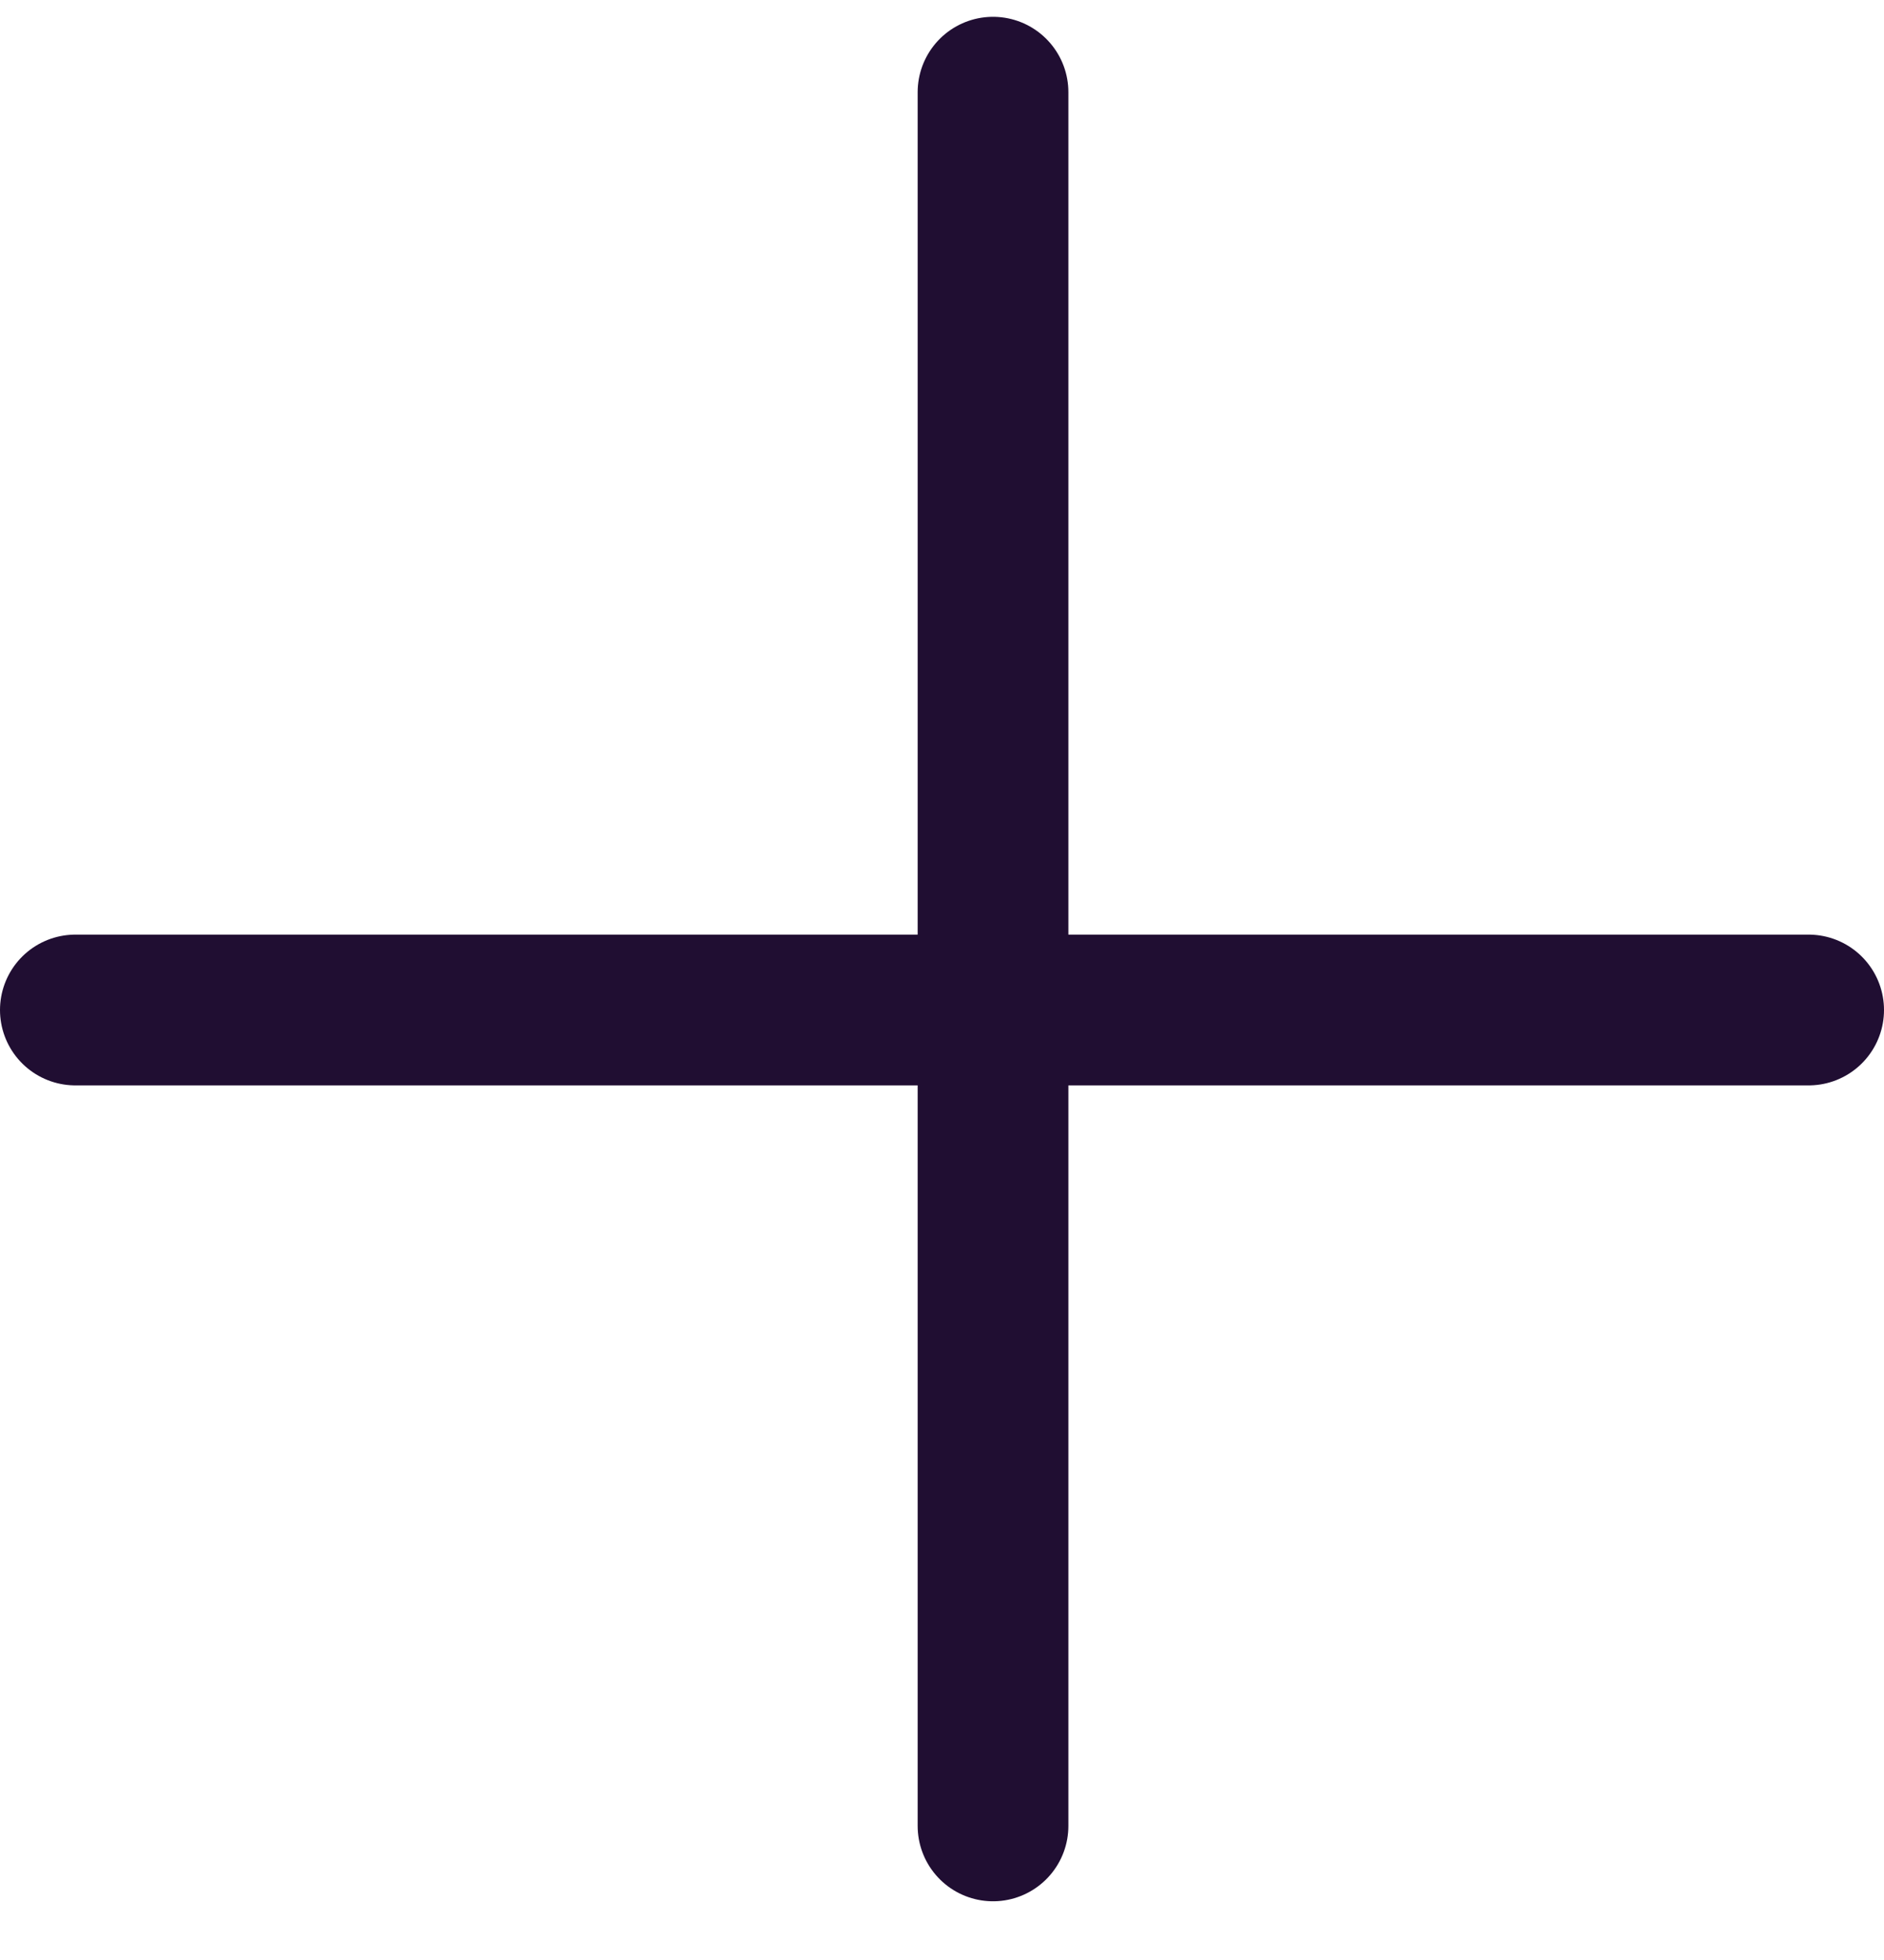 <svg width="25" height="26" viewBox="0 0 25 26" fill="none" xmlns="http://www.w3.org/2000/svg">
<path d="M24 13.398H1" stroke="#200E32" stroke-width="2" stroke-miterlimit="10" stroke-linecap="round" stroke-linejoin="round"/>
<path d="M13.177 24.221V1.223" stroke="#200E32" stroke-width="2" stroke-miterlimit="10" stroke-linecap="round" stroke-linejoin="round"/>
</svg>

